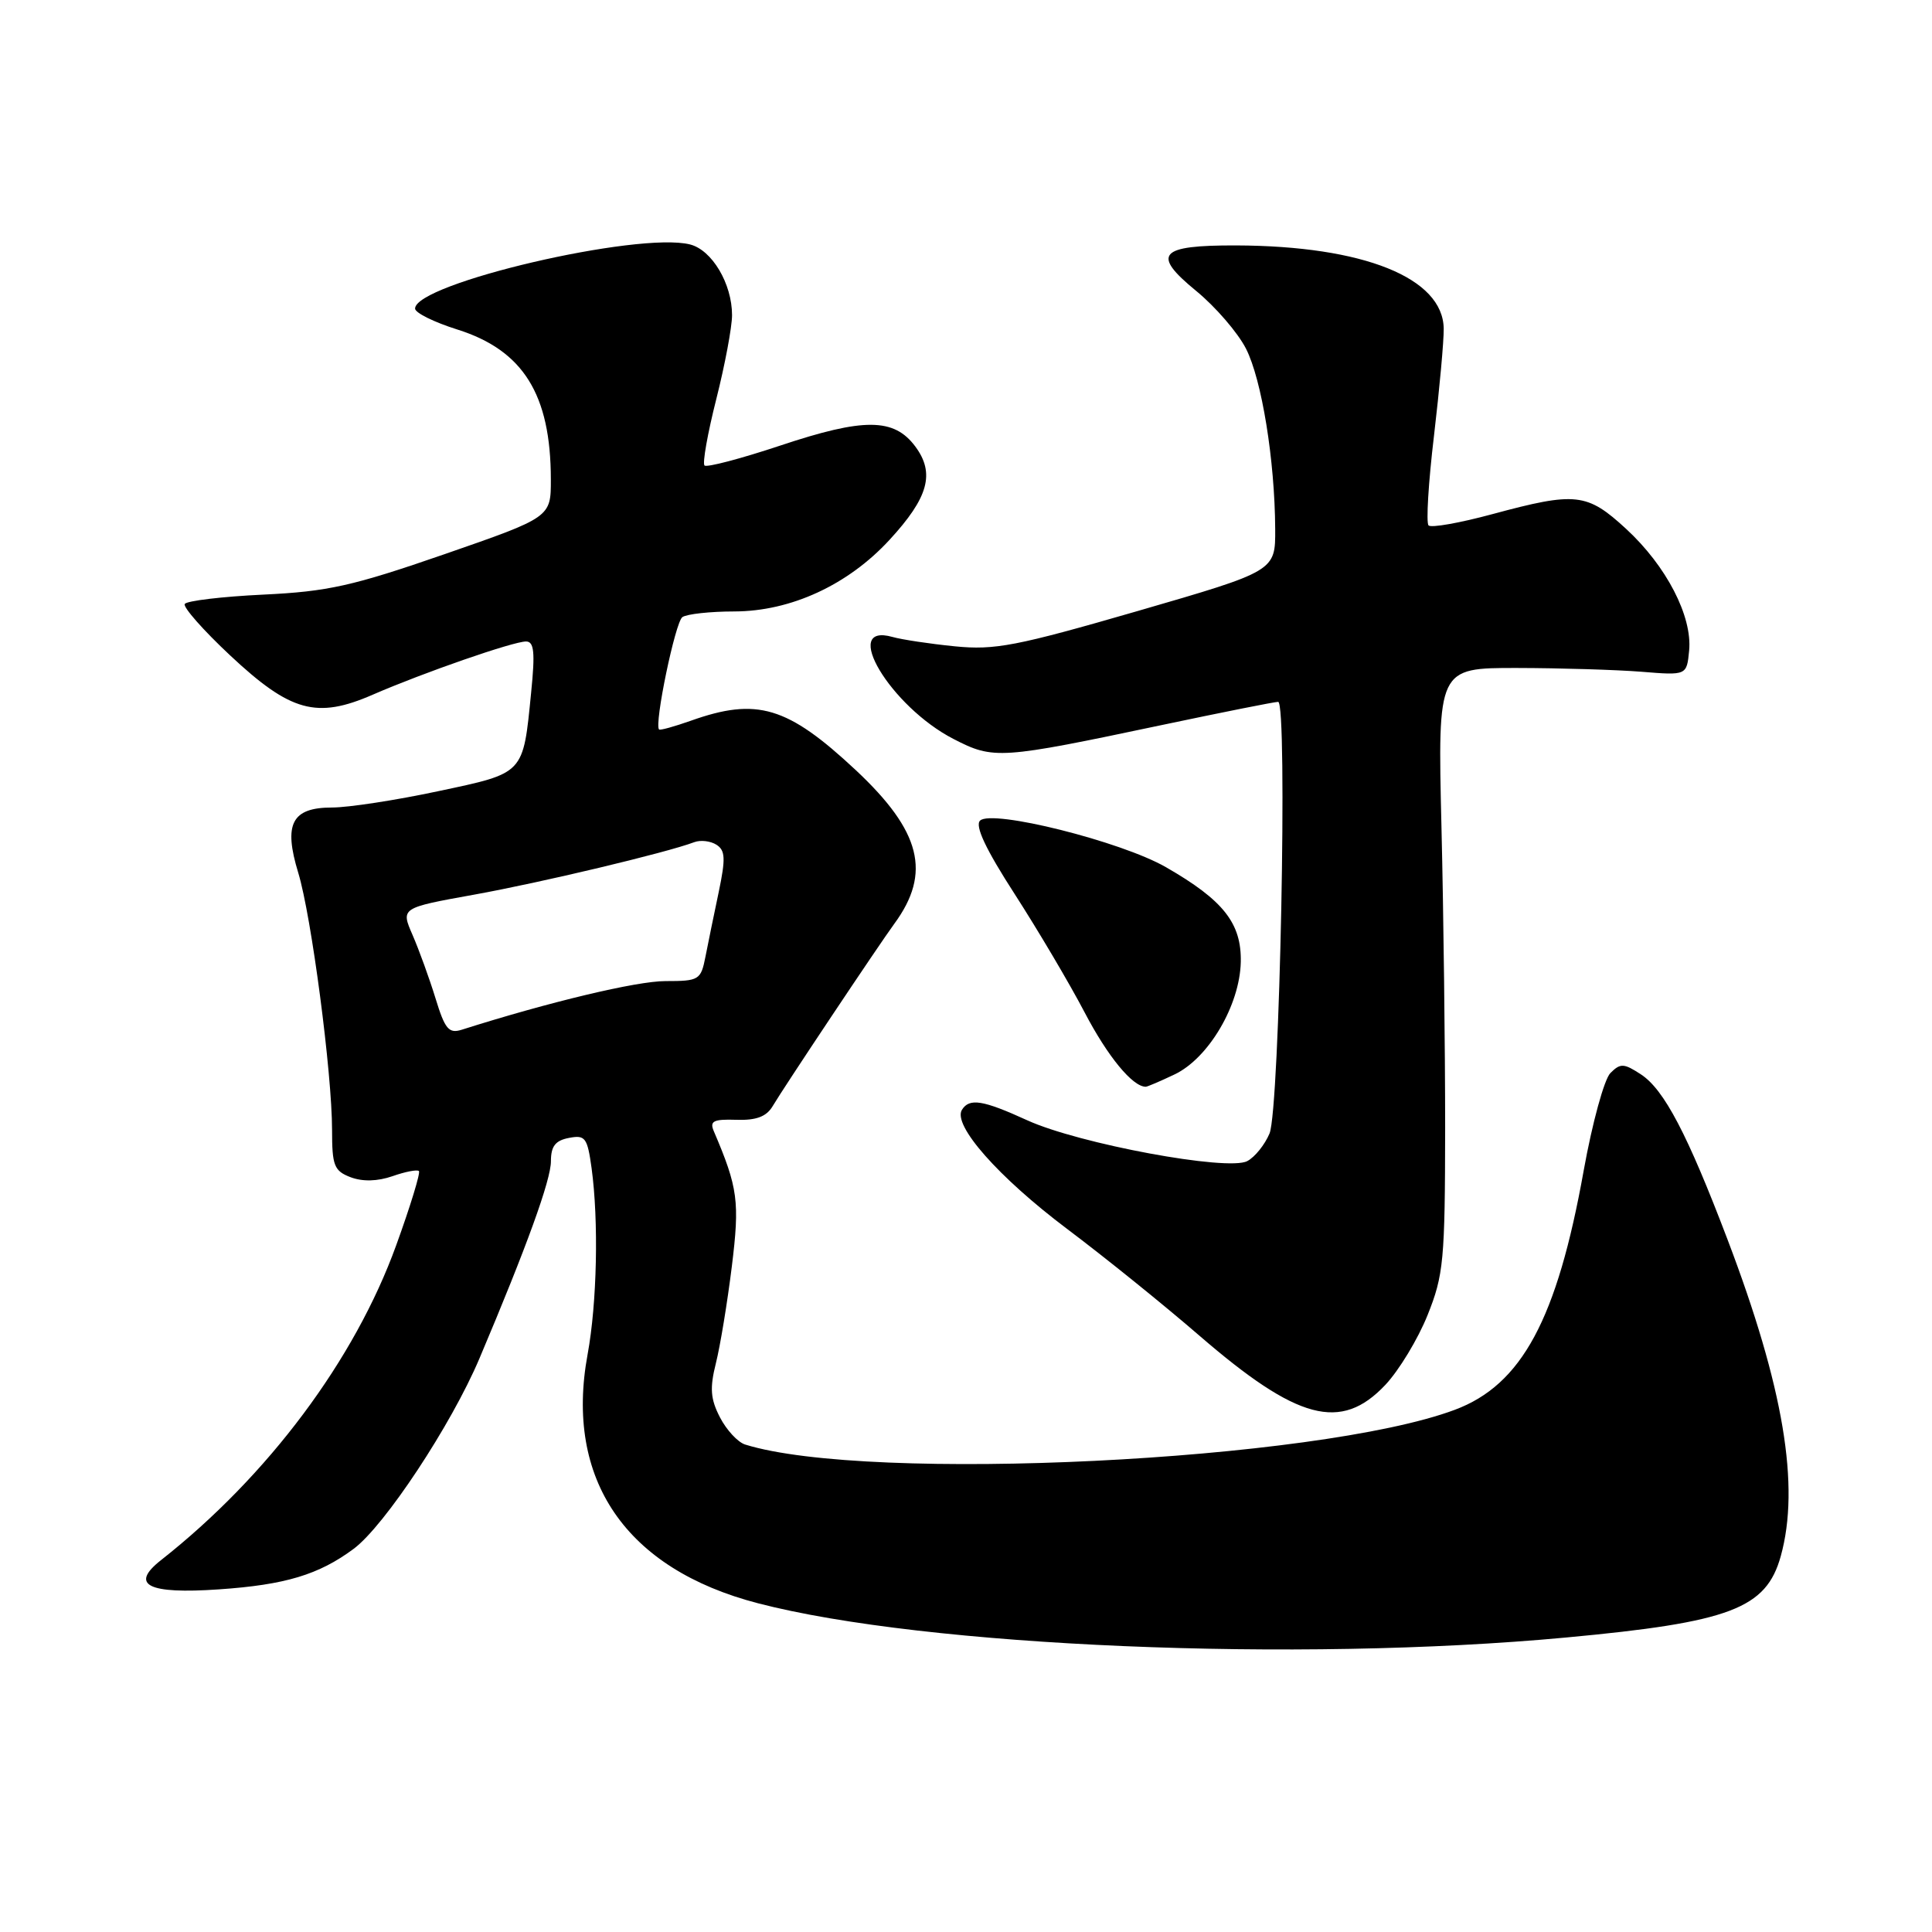 <?xml version="1.0" encoding="UTF-8" standalone="no"?>
<!DOCTYPE svg PUBLIC "-//W3C//DTD SVG 1.1//EN" "http://www.w3.org/Graphics/SVG/1.1/DTD/svg11.dtd" >
<svg xmlns="http://www.w3.org/2000/svg" xmlns:xlink="http://www.w3.org/1999/xlink" version="1.1" viewBox="0 0 256 256">
 <g >
 <path fill="currentColor"
d=" M 207.50 216.98 C 229.26 214.96 234.03 213.15 235.96 206.20 C 238.54 196.91 236.34 183.79 228.91 164.25 C 223.59 150.26 220.50 144.37 217.43 142.36 C 215.17 140.88 214.71 140.86 213.39 142.18 C 212.57 143.00 210.98 148.81 209.85 155.09 C 206.32 174.81 201.64 183.50 192.76 186.81 C 174.59 193.60 115.10 196.51 98.74 191.41 C 97.77 191.11 96.27 189.49 95.40 187.81 C 94.14 185.37 94.03 183.94 94.86 180.63 C 95.43 178.36 96.38 172.59 96.97 167.82 C 98.03 159.21 97.79 157.40 94.58 149.88 C 94.01 148.55 94.53 148.28 97.56 148.38 C 100.20 148.47 101.55 147.96 102.37 146.59 C 103.82 144.13 116.47 125.17 118.51 122.39 C 123.44 115.67 122.05 110.15 113.40 102.05 C 104.35 93.59 100.30 92.38 91.54 95.50 C 89.36 96.27 87.46 96.80 87.33 96.66 C 86.66 95.99 89.48 82.41 90.42 81.77 C 91.01 81.36 94.12 81.02 97.31 81.02 C 104.79 81.00 112.36 77.51 117.86 71.54 C 123.03 65.93 123.92 62.71 121.28 59.16 C 118.46 55.37 114.48 55.34 103.39 59.04 C 98.16 60.78 93.64 61.97 93.35 61.68 C 93.06 61.39 93.76 57.43 94.91 52.89 C 96.06 48.34 97.00 43.33 97.00 41.76 C 97.00 37.59 94.34 33.12 91.43 32.39 C 84.54 30.66 55.00 37.56 55.00 40.89 C 55.00 41.45 57.51 42.69 60.59 43.66 C 69.33 46.41 72.98 52.27 72.99 63.52 C 73.00 68.54 73.00 68.54 58.91 73.43 C 46.72 77.65 43.47 78.38 34.88 78.79 C 29.42 79.05 24.74 79.61 24.48 80.03 C 24.23 80.44 26.93 83.51 30.49 86.84 C 38.50 94.34 41.96 95.29 49.39 92.05 C 56.13 89.12 68.00 85.00 69.70 85.00 C 70.77 85.00 70.92 86.41 70.38 91.75 C 69.30 102.66 69.55 102.40 58.05 104.84 C 52.48 106.03 46.16 107.00 44.00 107.00 C 38.66 107.00 37.54 109.17 39.52 115.65 C 41.26 121.37 44.00 142.18 44.00 149.74 C 44.00 154.46 44.27 155.15 46.46 155.99 C 48.06 156.59 50.01 156.54 52.01 155.85 C 53.71 155.25 55.28 154.95 55.51 155.17 C 55.73 155.40 54.38 159.82 52.50 165.00 C 47.00 180.20 35.52 195.56 21.33 206.73 C 17.15 210.02 19.59 211.25 29.00 210.60 C 37.79 210.00 42.24 208.66 46.86 205.23 C 50.97 202.17 59.80 188.81 63.53 180.00 C 69.79 165.21 73.00 156.36 73.00 153.87 C 73.00 151.88 73.59 151.12 75.39 150.78 C 77.55 150.36 77.83 150.74 78.39 154.80 C 79.34 161.78 79.11 172.67 77.86 179.46 C 74.80 196.05 82.91 207.89 100.43 212.44 C 122.61 218.21 171.88 220.30 207.50 216.98 Z  M 183.56 183.51 C 185.37 181.59 187.89 177.43 189.16 174.26 C 191.29 168.95 191.47 167.01 191.49 149.50 C 191.49 139.05 191.28 121.05 191.00 109.50 C 190.50 88.50 190.50 88.50 201.00 88.51 C 206.78 88.52 214.20 88.75 217.50 89.01 C 223.50 89.50 223.50 89.50 223.82 86.20 C 224.25 81.66 220.81 75.00 215.47 70.08 C 210.29 65.31 208.81 65.14 197.77 68.12 C 193.45 69.29 189.63 69.97 189.29 69.62 C 188.95 69.28 189.27 63.94 190.01 57.75 C 190.74 51.56 191.32 45.18 191.30 43.56 C 191.22 36.81 180.67 32.58 163.80 32.52 C 153.56 32.49 152.53 33.66 158.50 38.55 C 161.05 40.64 164.02 44.08 165.10 46.20 C 167.19 50.30 168.92 60.95 168.97 70.09 C 169.00 75.67 169.00 75.67 150.76 80.96 C 134.66 85.62 131.82 86.17 126.51 85.64 C 123.20 85.31 119.49 84.75 118.26 84.40 C 111.30 82.44 117.99 93.62 126.35 97.92 C 131.67 100.66 132.45 100.61 154.00 96.06 C 161.97 94.38 168.88 93.00 169.36 93.00 C 170.64 93.00 169.57 146.96 168.22 150.19 C 167.60 151.67 166.28 153.32 165.27 153.85 C 162.71 155.23 142.95 151.56 136.13 148.45 C 130.22 145.75 128.45 145.47 127.46 147.06 C 126.21 149.09 132.28 155.97 141.36 162.81 C 146.39 166.59 154.28 172.96 158.90 176.96 C 171.92 188.21 177.68 189.74 183.56 183.51 Z  M 155.63 142.37 C 160.14 140.23 164.28 133.20 164.41 127.48 C 164.52 122.34 162.12 119.29 154.50 114.91 C 148.56 111.49 131.40 107.20 129.86 108.74 C 129.16 109.44 130.63 112.55 134.44 118.45 C 137.52 123.23 141.70 130.29 143.72 134.15 C 146.78 140.00 150.07 144.00 151.82 144.00 C 152.03 144.00 153.74 143.27 155.63 142.37 Z  M 57.71 132.29 C 56.90 129.66 55.53 125.88 54.67 123.90 C 53.10 120.30 53.10 120.30 62.80 118.55 C 71.63 116.96 88.30 112.99 92.00 111.59 C 92.83 111.28 94.14 111.43 94.93 111.93 C 96.11 112.68 96.16 113.76 95.24 118.17 C 94.62 121.10 93.83 124.96 93.48 126.75 C 92.87 129.86 92.64 130.00 88.17 130.00 C 84.35 130.00 72.76 132.77 61.20 136.44 C 59.47 136.99 58.96 136.38 57.71 132.29 Z "/>
</g>
</svg>